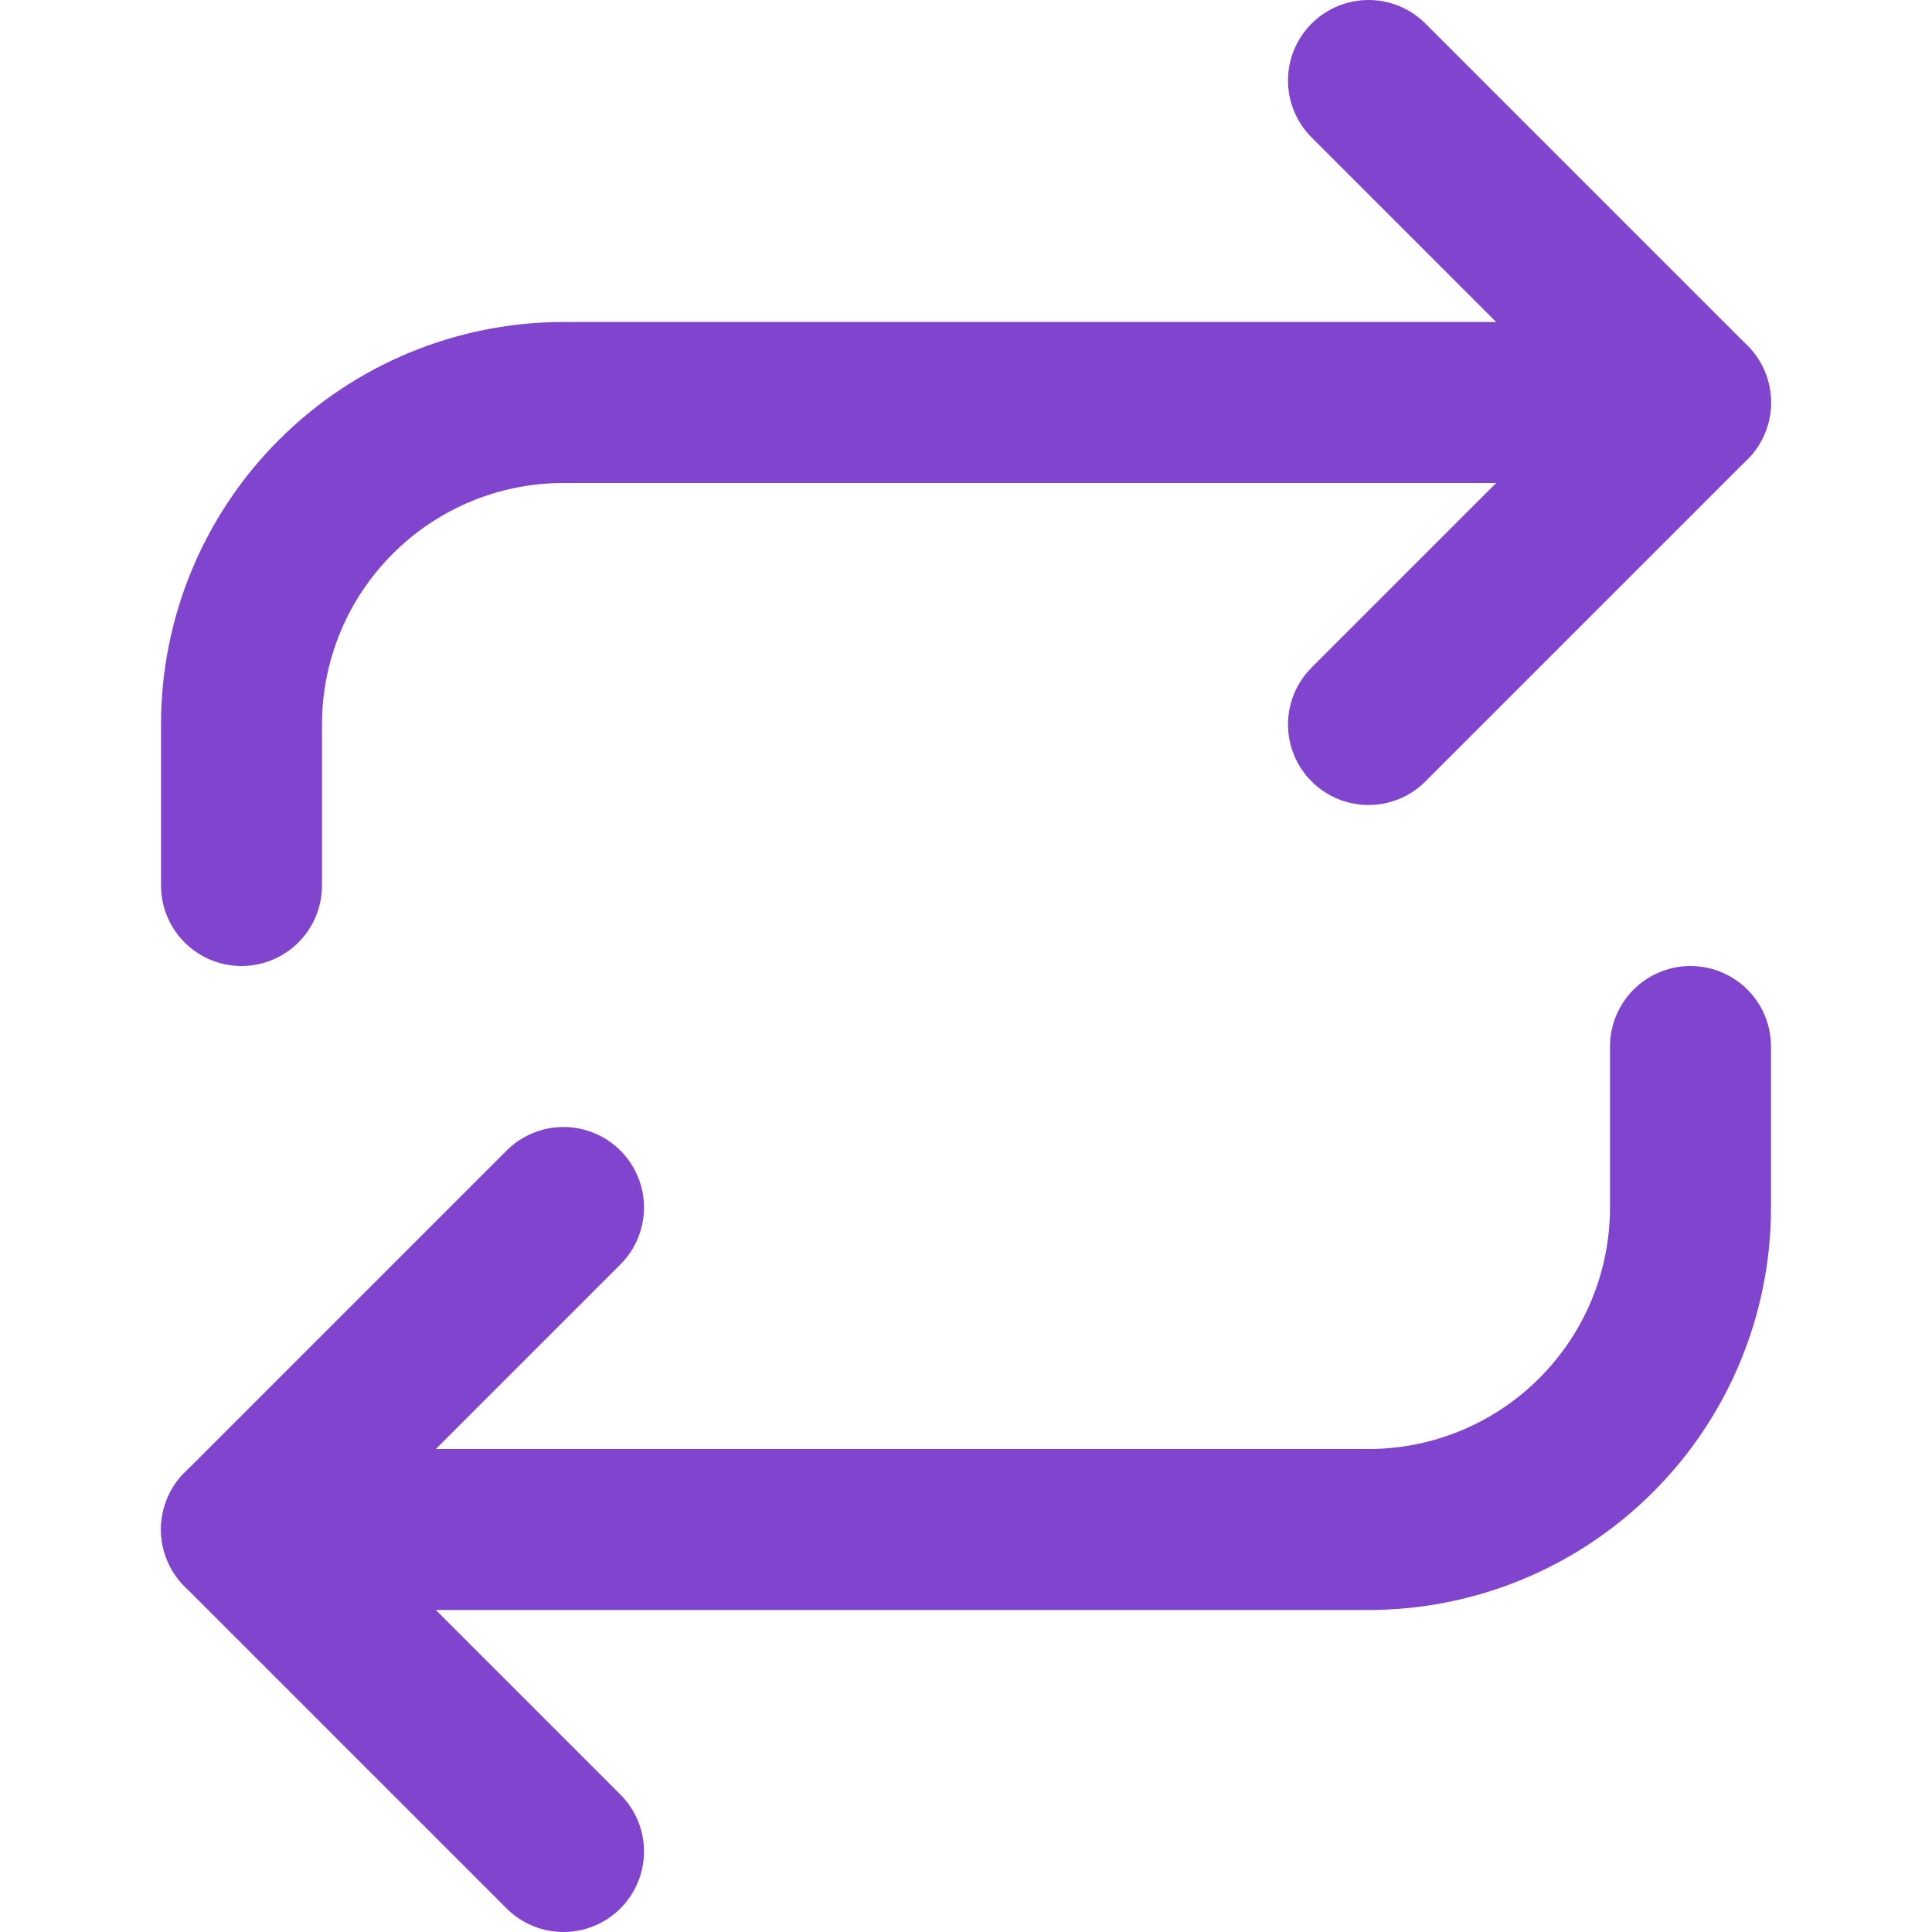 <svg width="24" height="24" viewBox="0 0 24 24" fill="none" xmlns="http://www.w3.org/2000/svg">
<path d="M17 1L21 5L17 9" stroke="#8144CF" stroke-width="2" stroke-linecap="round" stroke-linejoin="round"/>
<path d="M3 11V9C3 7.939 3.421 6.922 4.172 6.172C4.922 5.421 5.939 5 7 5H21" stroke="#8144CF" stroke-width="2" stroke-linecap="round" stroke-linejoin="round"/>
<path d="M7 23L3 19L7 15" stroke="#8144CF" stroke-width="2" stroke-linecap="round" stroke-linejoin="round"/>
<path d="M21 13V15C21 16.061 20.579 17.078 19.828 17.828C19.078 18.579 18.061 19 17 19H3" stroke="#8144CF" stroke-width="2" stroke-linecap="round" stroke-linejoin="round"/>
</svg>
